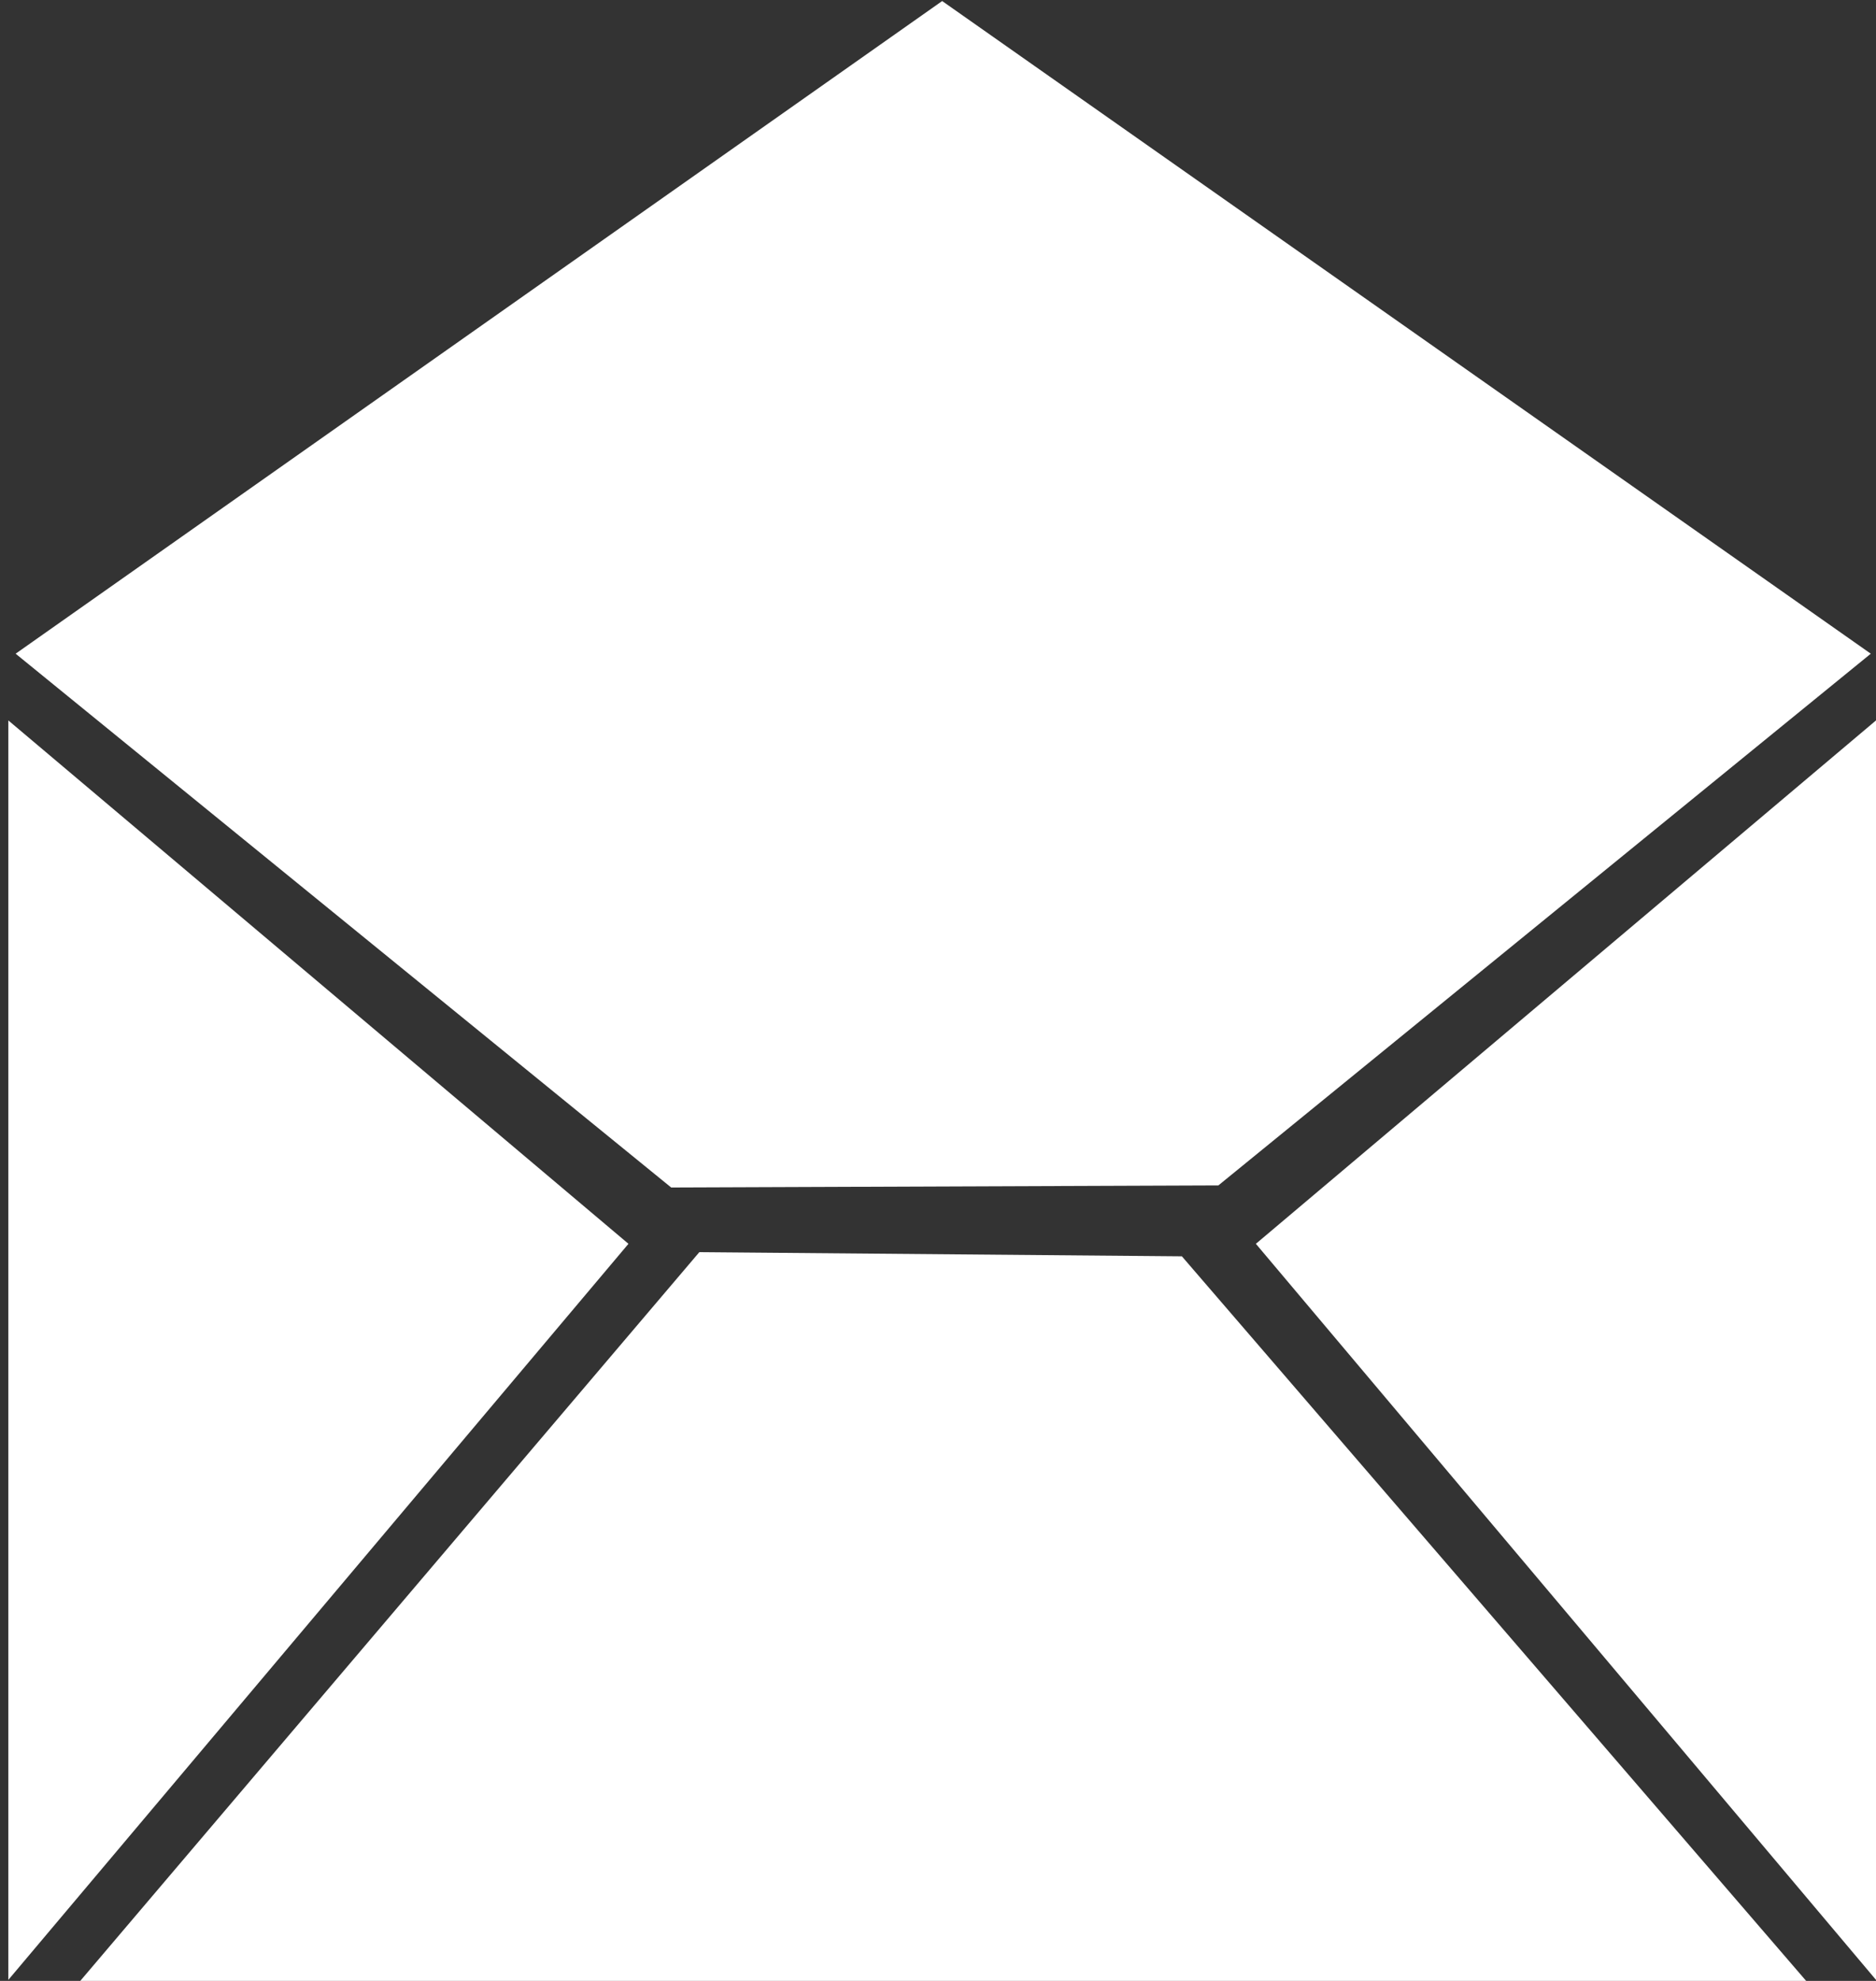 <?xml version="1.0" encoding="utf-8"?>
<svg xmlns="http://www.w3.org/2000/svg"
	xmlns:xlink="http://www.w3.org/1999/xlink"
	width="18px" height="19px" viewBox="0 0 18 19">
<rect x="0" y="0" width="18" height="19" fill="#333333" stroke="none"/>
<path fillRule="evenodd" d="M 12.05 11.93C 12.05 11.93 18 6.91 18 6.91 18 6.91 18 18.99 18 18.99 18 18.99 12.05 11.93 12.05 11.93ZM 6.44 11.39C 6.44 11.39 0.15 6.27 0.15 6.27 0.15 6.27 9.04 0.01 9.04 0.01 9.04 0.01 17.95 6.27 17.95 6.27 17.95 6.27 11.69 11.37 11.69 11.37 11.69 11.37 6.44 11.39 6.44 11.39ZM 0.08 18.99C 0.08 18.99 0.08 6.91 0.08 6.91 0.08 6.91 6.03 11.93 6.03 11.93 6.03 11.93 0.08 18.99 0.08 18.99ZM 11.34 12.05C 11.34 12.05 17.33 19 17.33 19 17.33 19 0.77 19 0.77 19 0.77 19 6.71 12.01 6.71 12.01 6.71 12.01 11.34 12.05 11.34 12.05Z" fill="rgb(255,255,255)"/></svg>